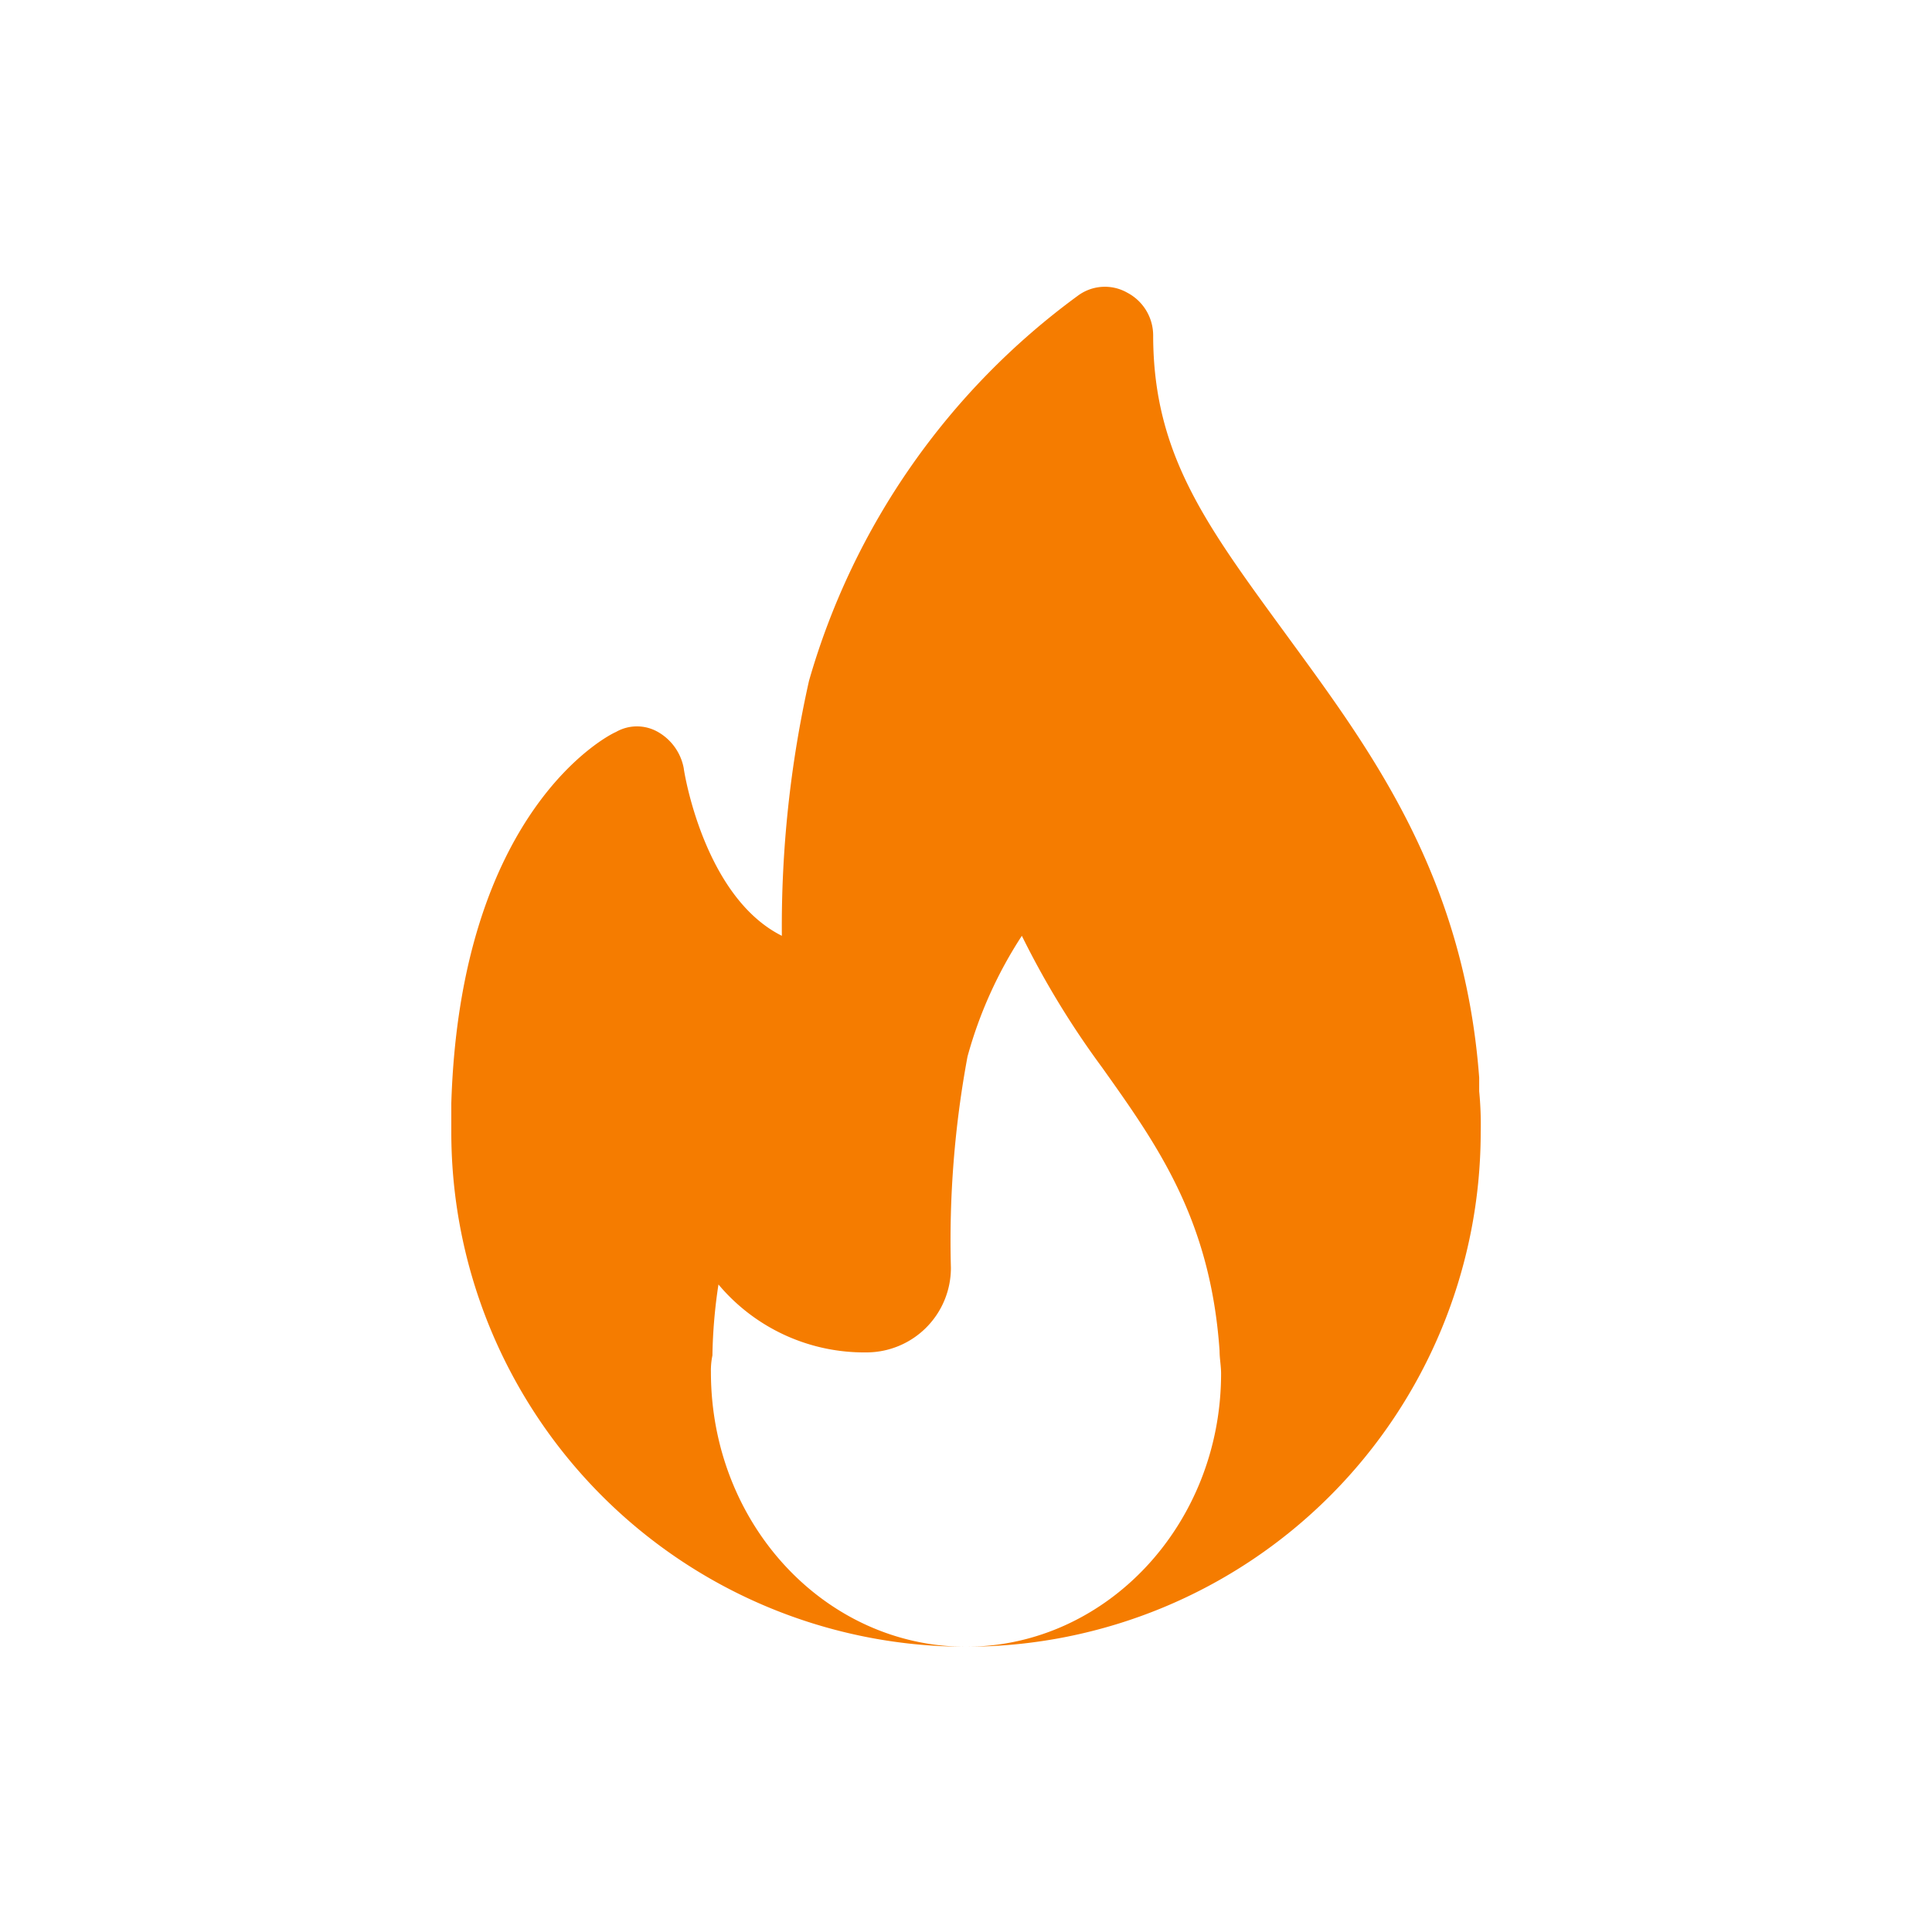 <svg id="Layer_1" data-name="Layer 1" xmlns="http://www.w3.org/2000/svg" viewBox="0 0 128 128"><defs><style>.cls-1{fill:none;}.cls-2{fill:#f57c00;}</style></defs><title>icon</title><rect class="cls-1" y="0.1" width="128" height="128"/><path class="cls-2" d="M98,72.3v-.9c-1-13.4-7.2-21.7-12.6-29.1s-9-12.1-9-20.1a3.2,3.2,0,0,0-1.7-2.8,3,3,0,0,0-3.3.2A48,48,0,0,0,53.6,45.1,74.3,74.3,0,0,0,51.8,62c-5.2-2.6-6.5-11-6.5-11.1a3.5,3.5,0,0,0-1.7-2.4,2.8,2.8,0,0,0-2.8,0c-.5.2-10.3,5.2-10.9,24.6V75a34.1,34.1,0,0,0,68.2,0A22.6,22.6,0,0,0,98,72.3ZM47.2,89.8a34.3,34.3,0,0,1,.4-4.7,12.6,12.6,0,0,0,9.8,4.5A5.6,5.6,0,0,0,63,84a66.6,66.6,0,0,1,1.1-14,28.3,28.3,0,0,1,3.6-8A57.6,57.6,0,0,0,73,70.7c3.7,5.2,7.2,10.1,7.8,18.8,0,.5.1,1,.1,1.5,0,10-7.6,18.1-16.9,18.1S47.1,101,47.1,90.9A4.9,4.9,0,0,1,47.2,89.8Z"/></svg>